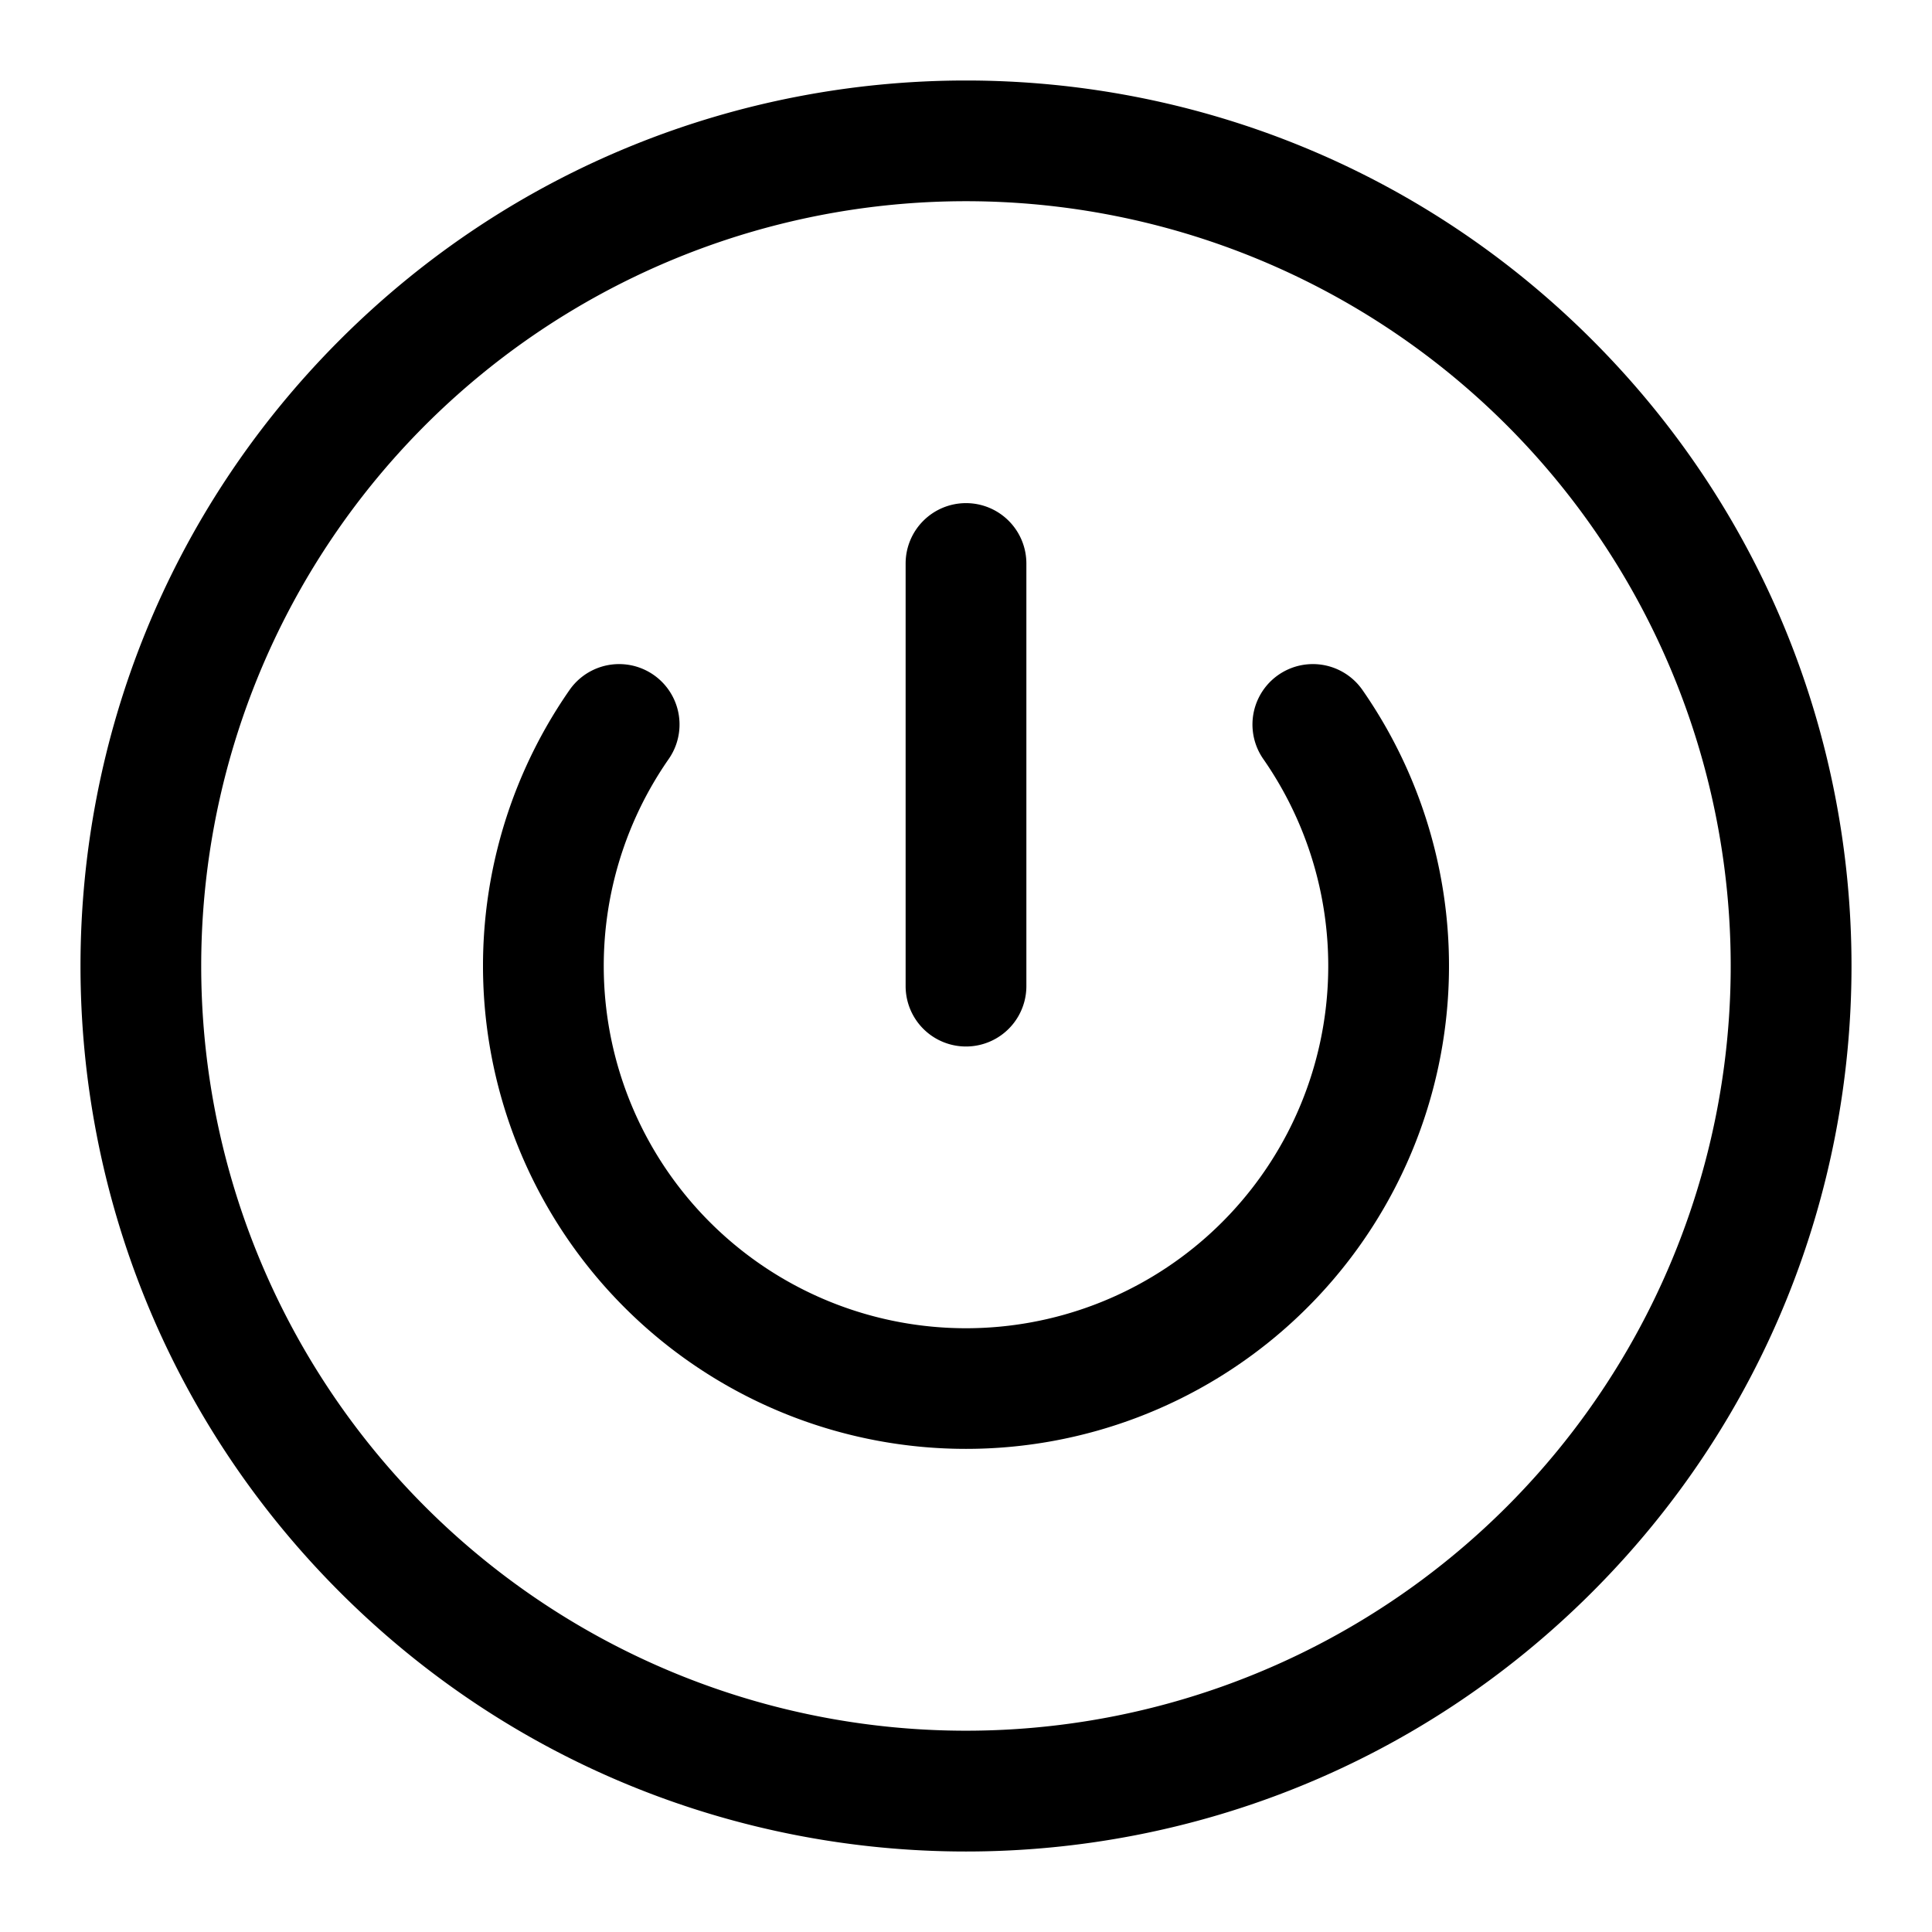 <svg xmlns="http://www.w3.org/2000/svg" width="24" height="24"><path d="M12 6.25a.75.75 0 01.75.75v5.25a.75.75 0 01-1.5 0V7a.75.75 0 01.75-.75z"/><path d="M8.306 9.43a.75.75 0 00-1.23-.86 6 6 0 109.848 0 .75.75 0 10-1.23.86 4.5 4.5 0 11-7.388 0z"/><path fill-rule="evenodd" d="M4.222 4.222c4.296-4.296 11.26-4.296 15.556 0 4.296 4.296 4.296 11.26 0 15.556-4.296 4.296-11.26 4.296-15.556 0-4.296-4.296-4.296-11.26 0-15.556zm14.495 1.06a9.5 9.5 0 100 13.435 9.5 9.5 0 000-13.435z"/></svg>